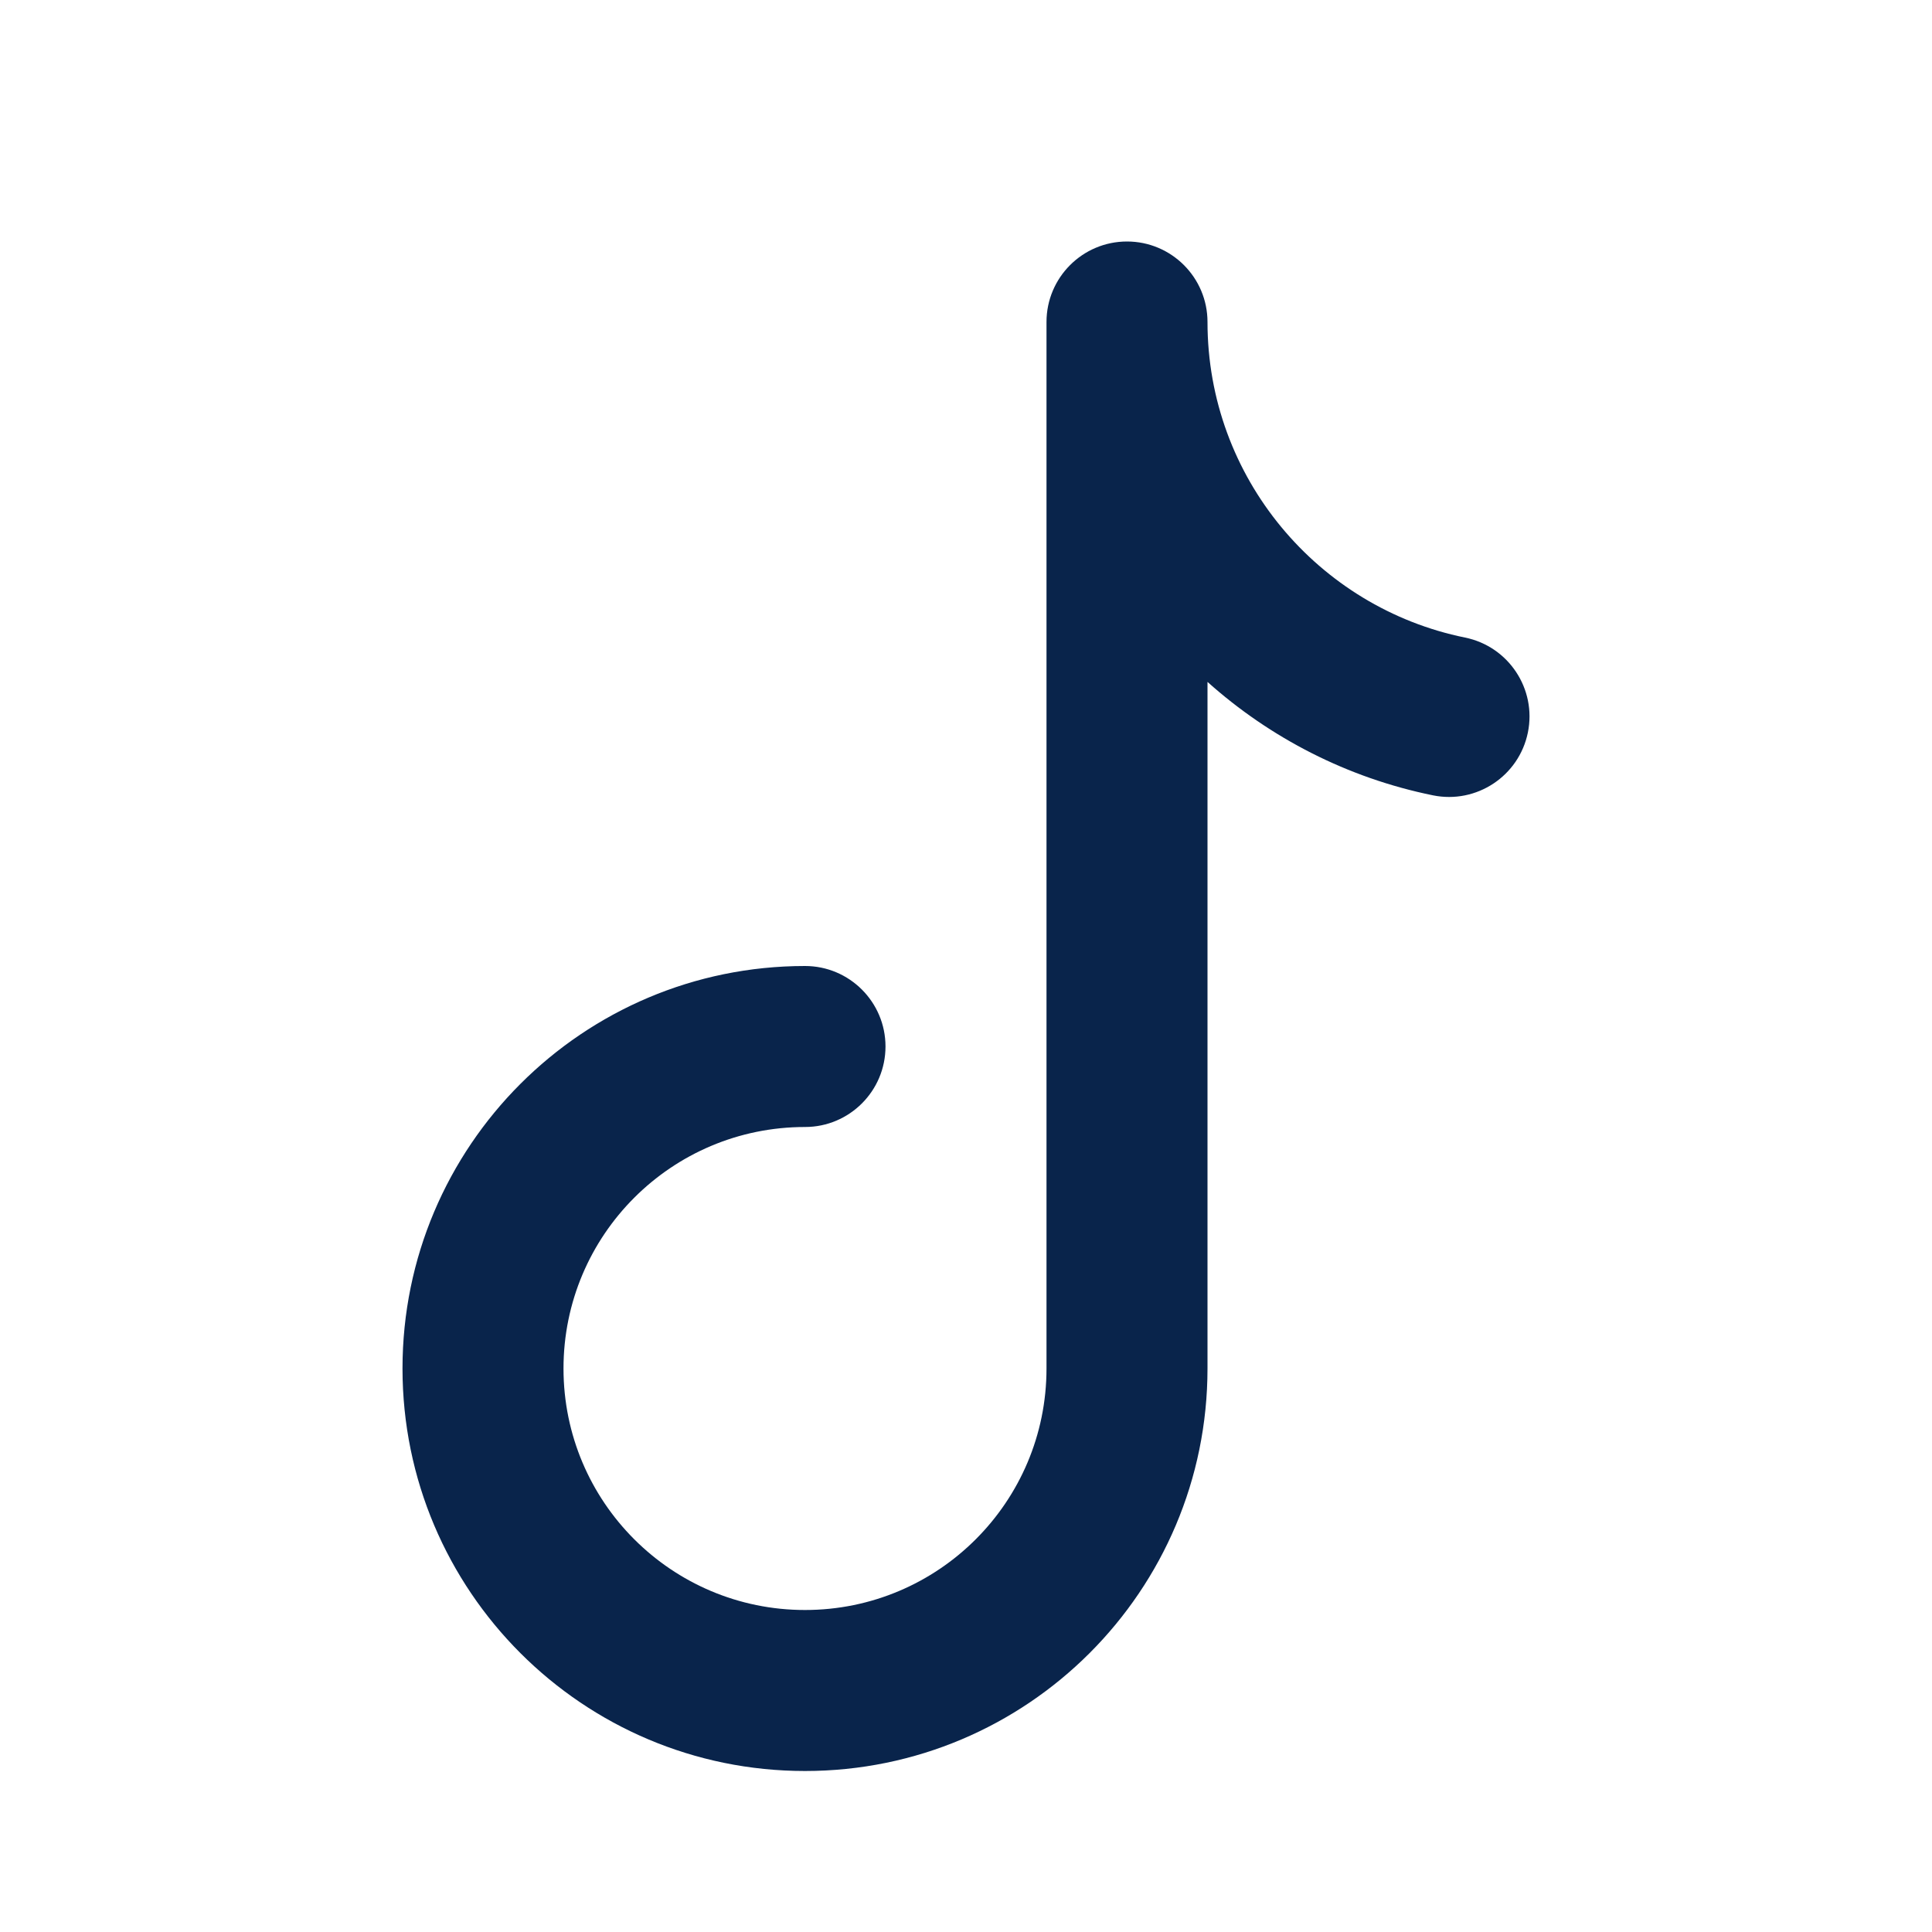 <?xml version='1.0' encoding='UTF-8'?><svg width='24px' height='24px' viewBox='0 0 24 24' version='1.1' xmlns='http://www.w3.org/2000/svg' xmlns:xlink='http://www.w3.org/1999/xlink'><title>tiktok_line</title><g id='页面-1' stroke='none' stroke-width='1' fill='none' fill-rule='evenodd'><g id='Brand' transform='translate(-720, -0)'><g id='tiktok_line' transform='translate(720, 0)'><path d='M24,0 L24,24 L0,24 L0,0 L24,0 Z M12.593,23.258 L12.582,23.26 L12.511,23.295 L12.492,23.299 L12.492,23.299 L12.477,23.295 L12.406,23.26 C12.396,23.256 12.387,23.259 12.382,23.265 L12.378,23.276 L12.361,23.703 L12.366,23.723 L12.377,23.736 L12.48,23.81 L12.495,23.814 L12.495,23.814 L12.507,23.81 L12.611,23.736 L12.623,23.72 L12.623,23.72 L12.627,23.703 L12.61,23.276 C12.608,23.266 12.601,23.259 12.593,23.258 L12.593,23.258 Z M12.858,23.145 L12.845,23.147 L12.66,23.24 L12.65,23.25 L12.65,23.25 L12.647,23.261 L12.665,23.691 L12.67,23.703 L12.67,23.703 L12.678,23.71 L12.879,23.803 C12.891,23.807 12.902,23.803 12.908,23.795 L12.912,23.781 L12.878,23.167 C12.875,23.155 12.867,23.147 12.858,23.145 L12.858,23.145 Z M12.143,23.147 C12.133,23.142 12.122,23.145 12.116,23.153 L12.11,23.167 L12.076,23.781 C12.075,23.793 12.083,23.802 12.093,23.805 L12.108,23.803 L12.309,23.71 L12.319,23.702 L12.319,23.702 L12.323,23.691 L12.34,23.261 L12.337,23.249 L12.337,23.249 L12.328,23.24 L12.143,23.147 Z' id='MingCute' fill-rule='nonzero'></path><path d='M14,3 C14.552,3 15,3.448 15,4 C15,5.932 16.374,7.549 18.199,7.92 C18.74,8.03 19.09,8.558 18.98,9.099 C18.87,9.64 18.342,9.99 17.801,9.88 C16.739,9.664 15.778,9.167 15,8.471 L15,17 C15,19.761 12.761,22 10,22 C7.239,22 5,19.761 5,17 C5,14.239 7.239,12 10,12 C10.552,12 11,12.448 11,13 C11,13.552 10.552,14 10,14 C8.343,14 7,15.343 7,17 C7,18.657 8.343,20 10,20 C11.657,20 13,18.657 13,17 L13,4 C13,3.448 13.448,3 14,3 Z' id='路径' fill='#09244BFF'></path></g></g></g></svg>